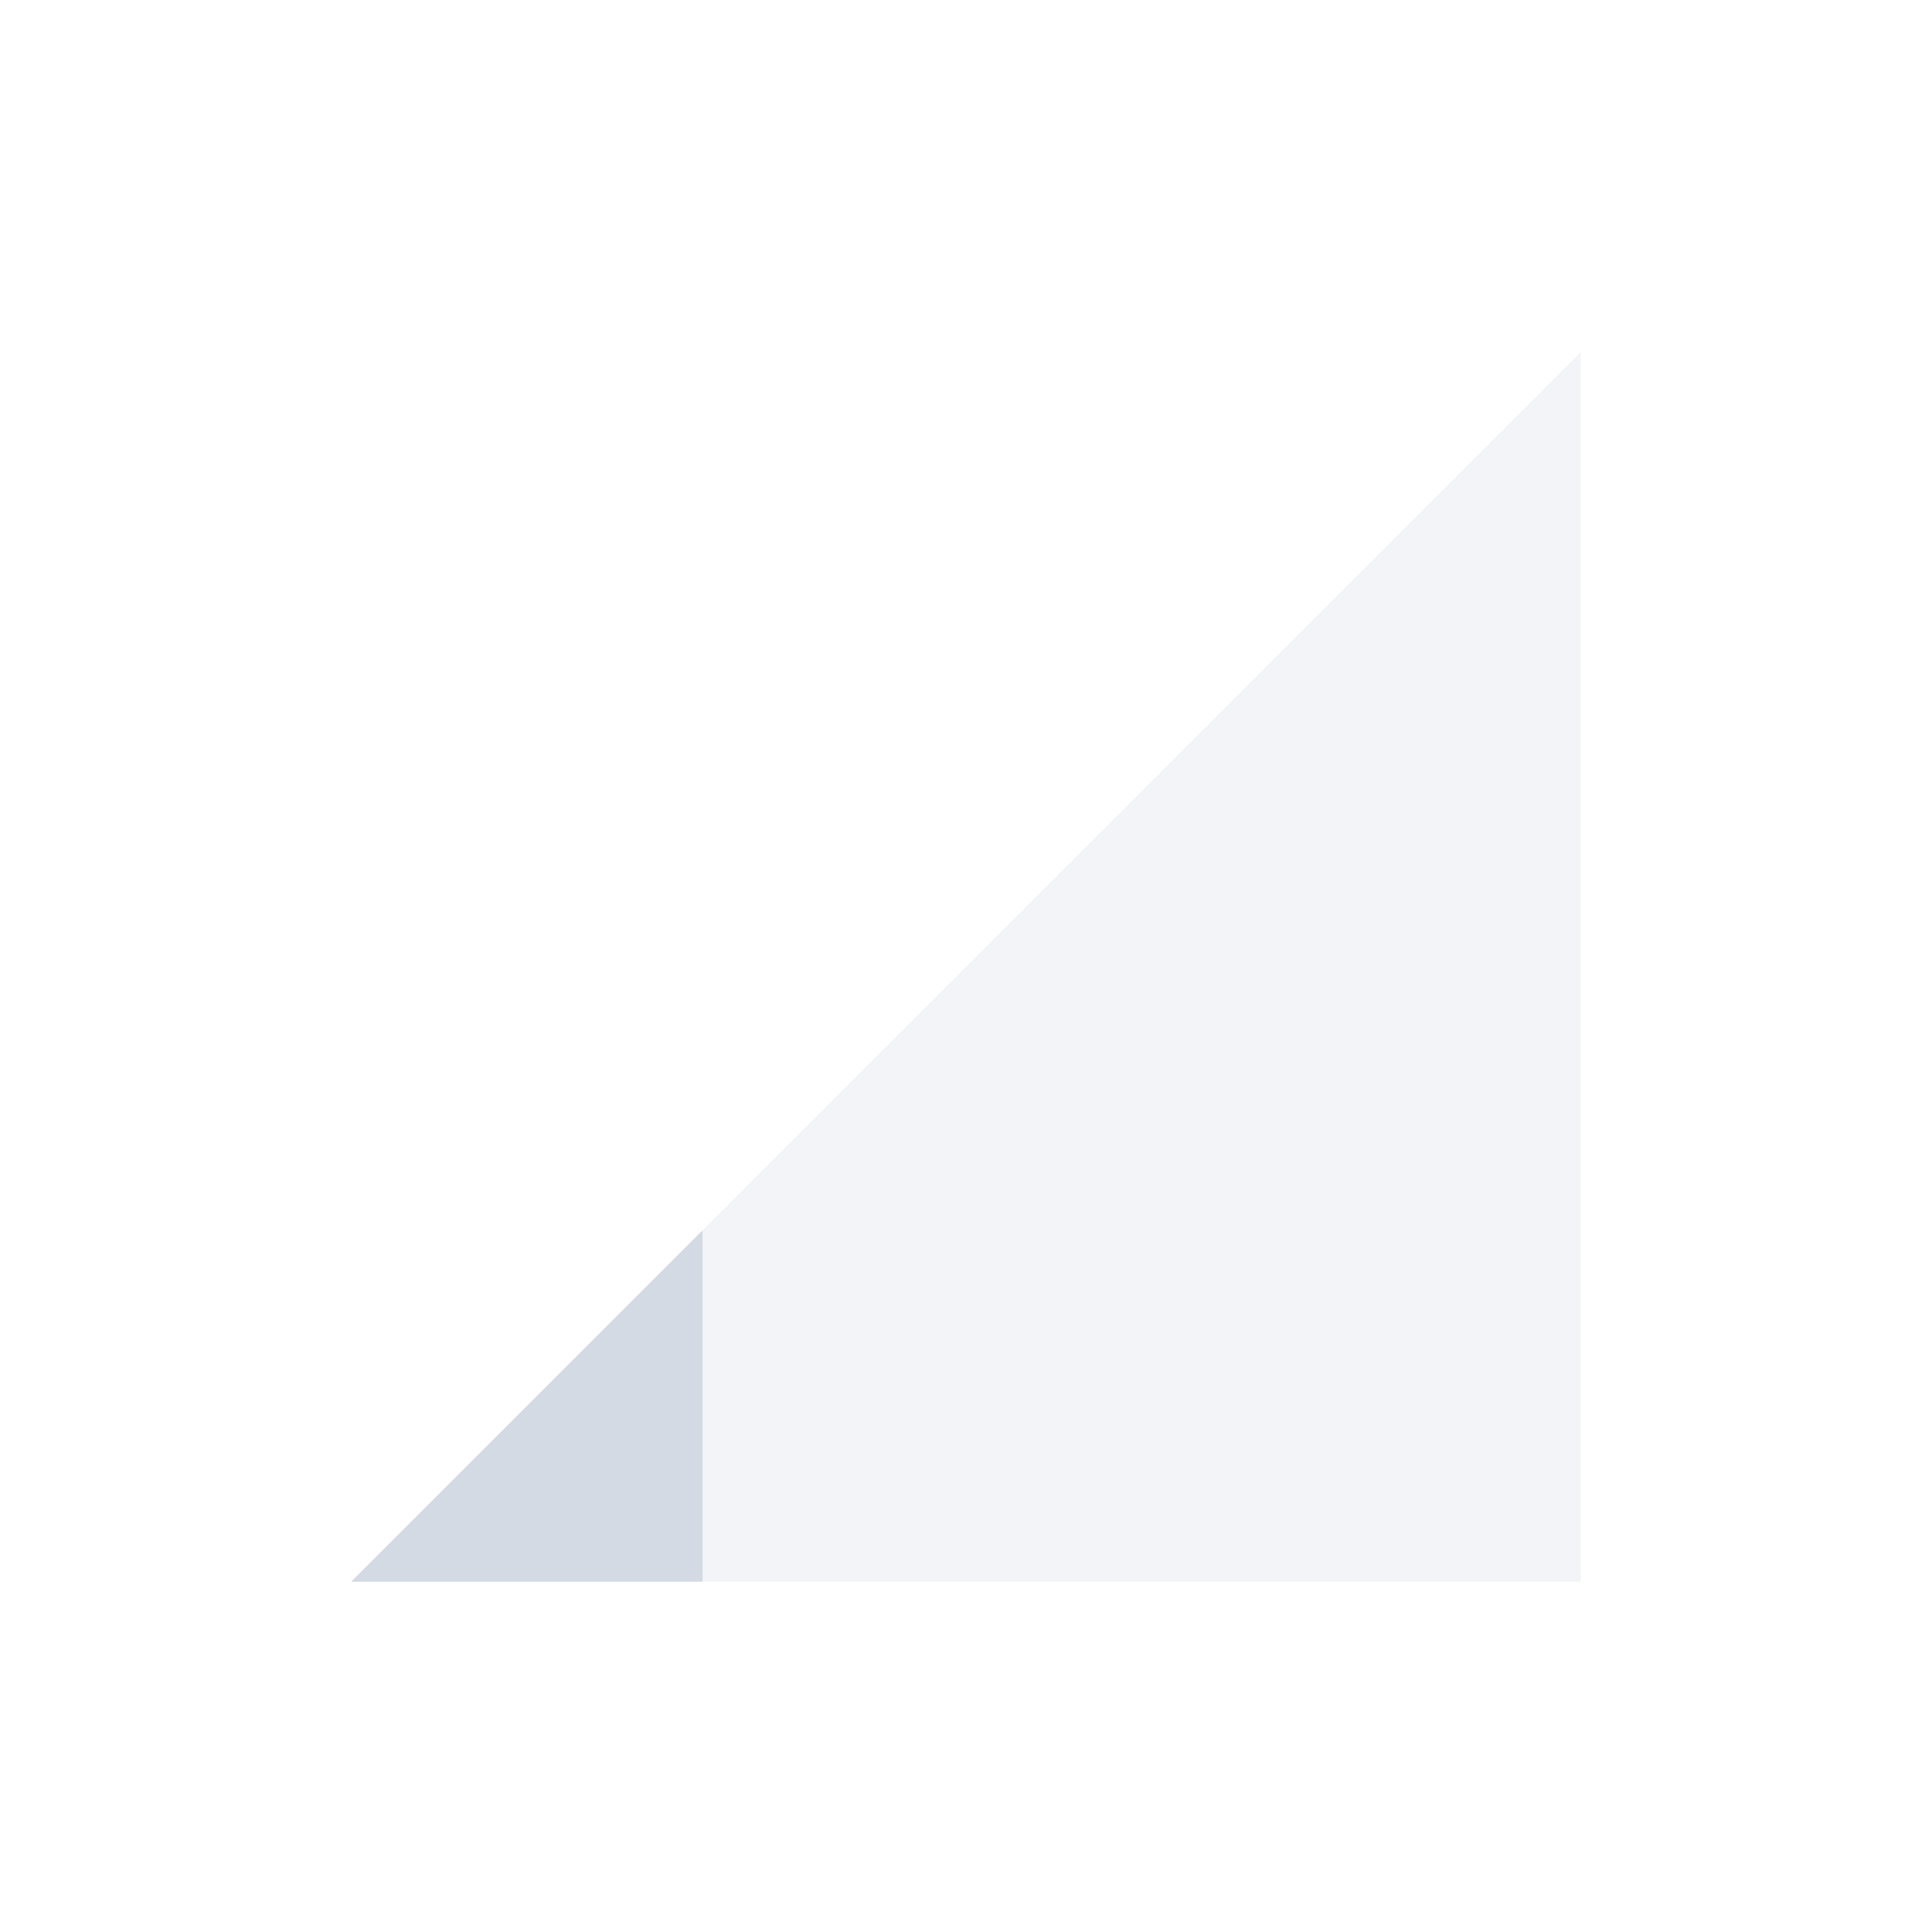 <?xml version="1.0"?>
<svg xmlns="http://www.w3.org/2000/svg" height="22" width="22" version="1.1" id="svg2">
 <defs id="defs12">
  <style type="text/css" id="current-color-scheme">
   .ColorScheme-Text { color:#d3dae3; } .ColorScheme-Highlight { color:#48b9c7; }
  </style>
 </defs>
 <g transform="translate(-105 -599.36)" id="g4">
  <path opacity=".3" style="fill:currentColor" d="m109 617.37 14-14v14z" id="path6" class="ColorScheme-Text"/>
  <path style="fill:currentColor" d="m113 613.37-4 4h4v-4z" id="path8" class="ColorScheme-Text"/>
 </g>
</svg>
